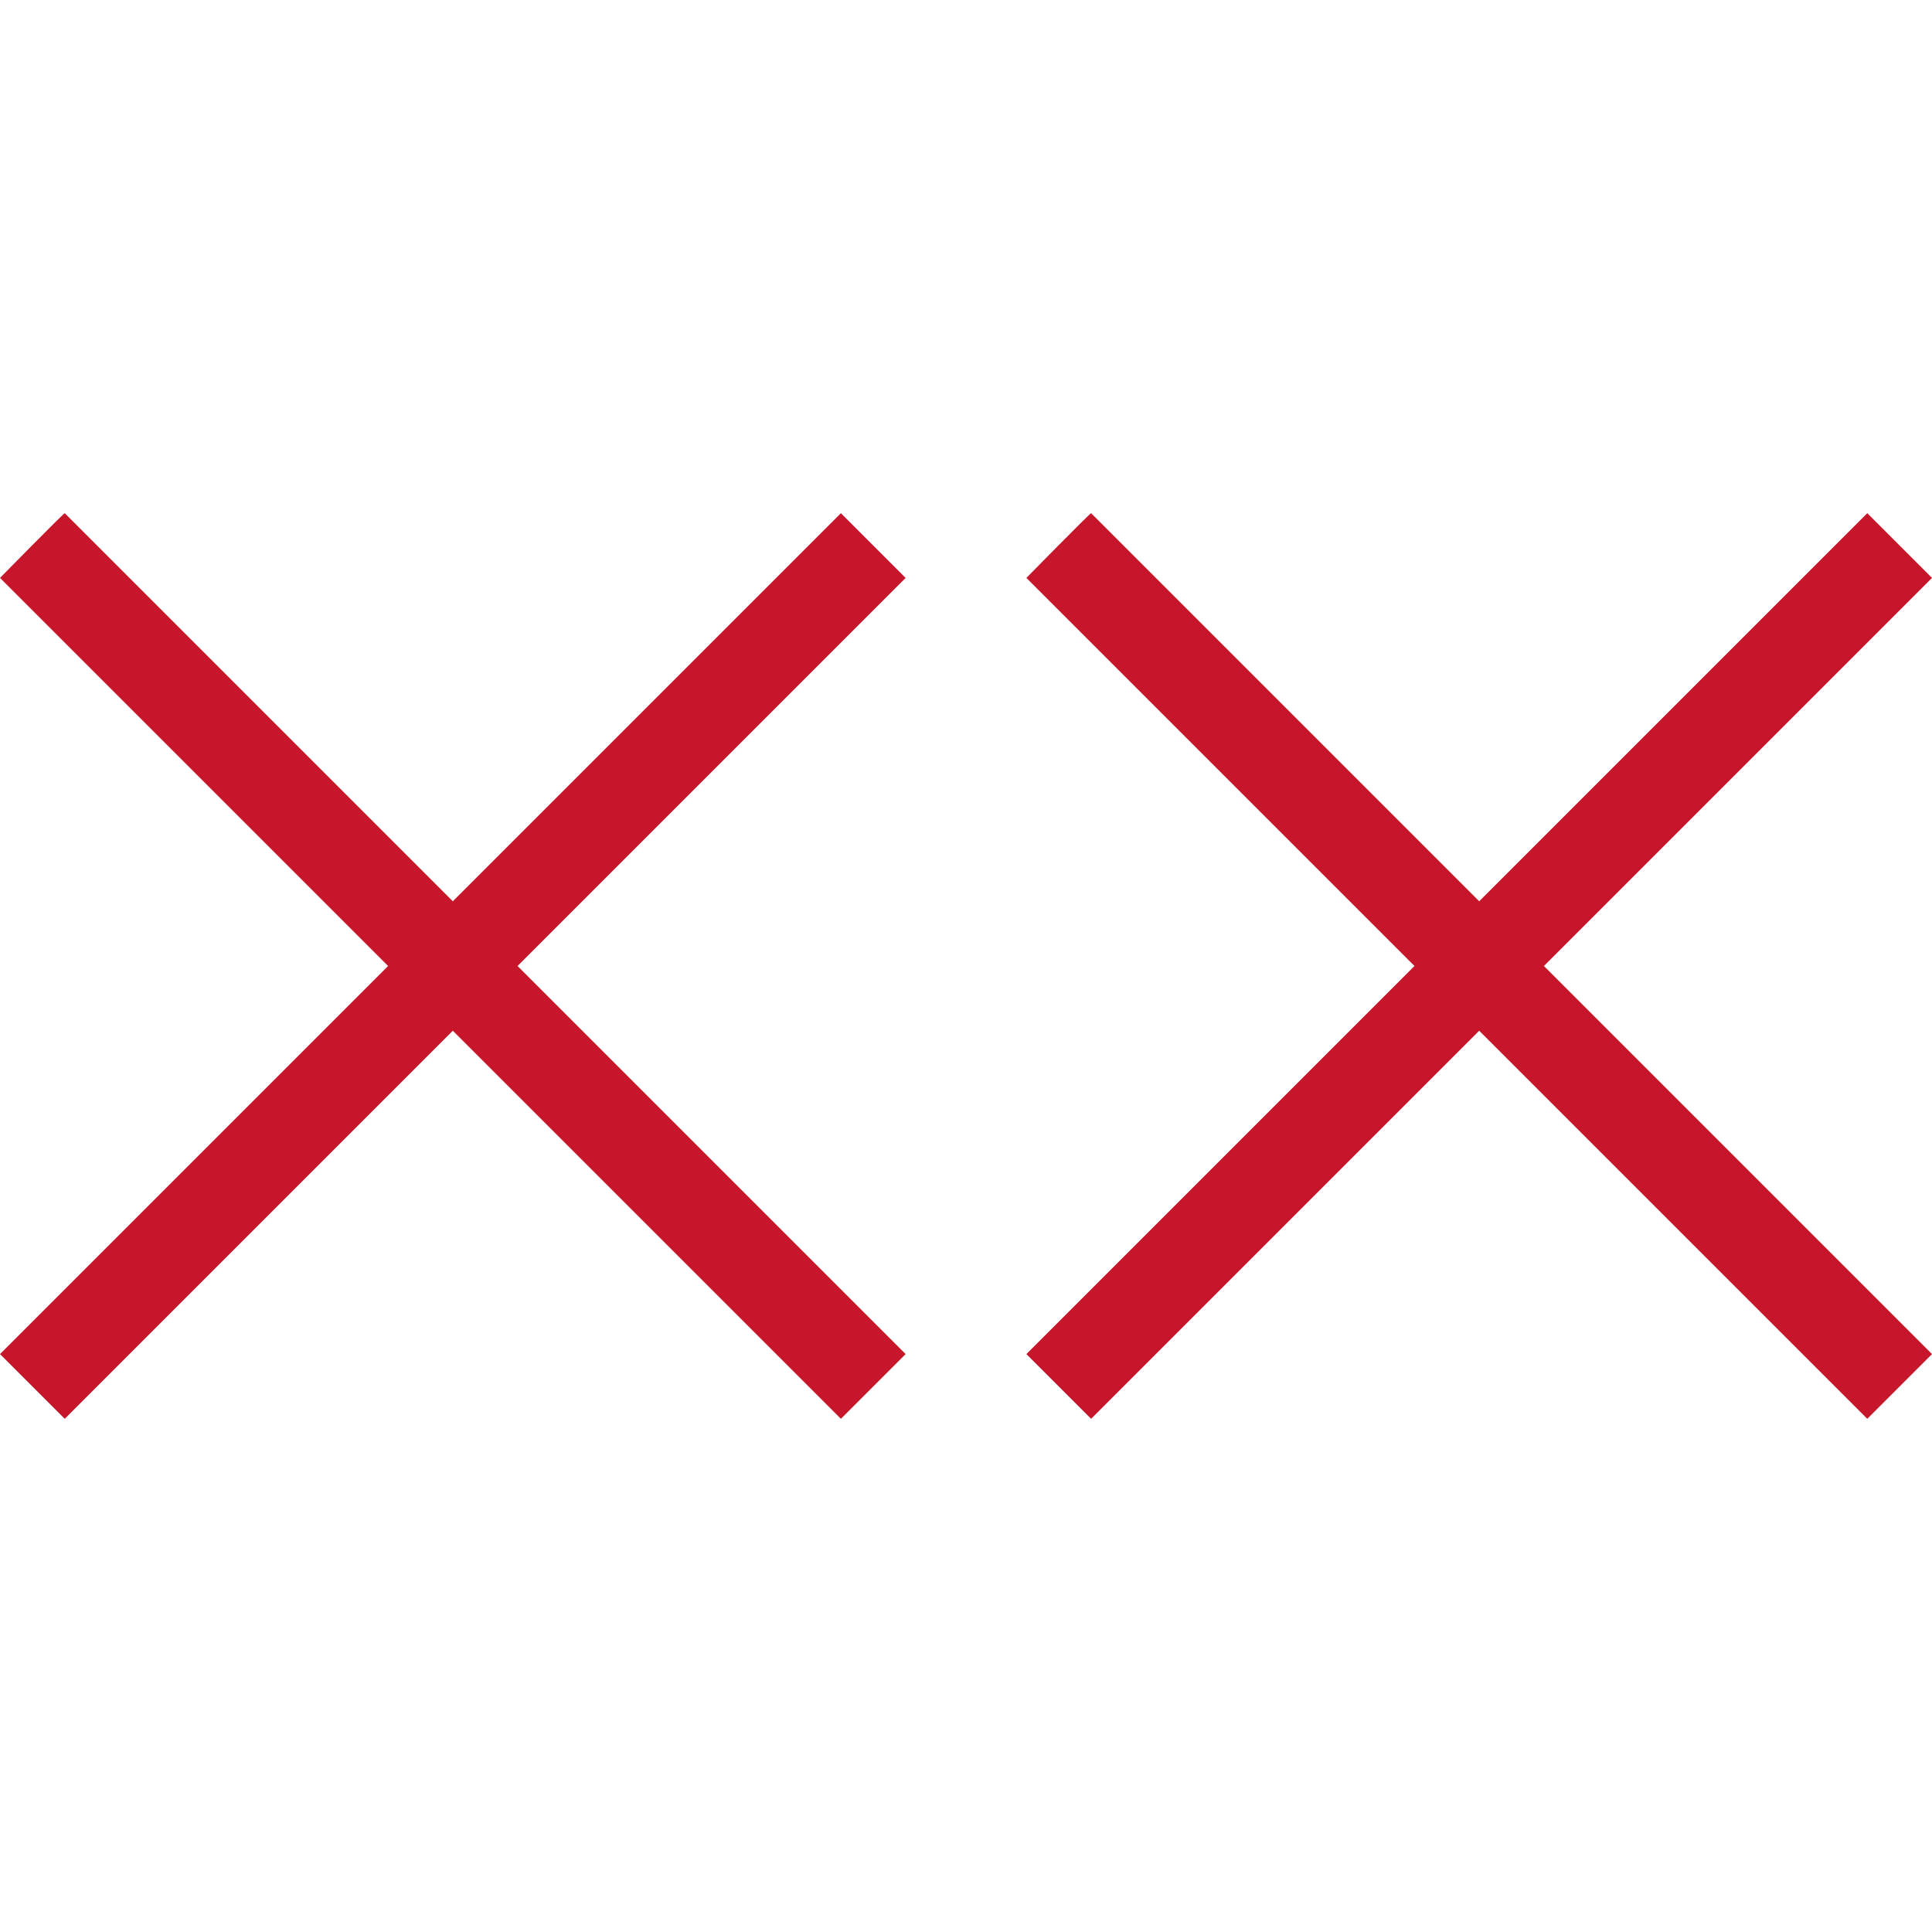 <svg viewBox="0 0 32 32" xmlns="http://www.w3.org/2000/svg"><g fill="#c7162b" stroke-width="1.5"><path d="m18.072 8.5c-.038.019-1.072 1.072-1.072 1.072l6.428 6.428-6.428 6.428 1.072 1.072 6.428-6.428 6.428 6.428 1.072-1.072-6.428-6.428 6.428-6.428-1.072-1.072-6.428 6.428z"/><path d="m1.072 8.5c-.038.019-1.072 1.072-1.072 1.072l6.428 6.428-6.428 6.428 1.072 1.072 6.428-6.428 6.428 6.428 1.072-1.072-6.428-6.428 6.428-6.428-1.072-1.072-6.428 6.428z"/></g></svg>